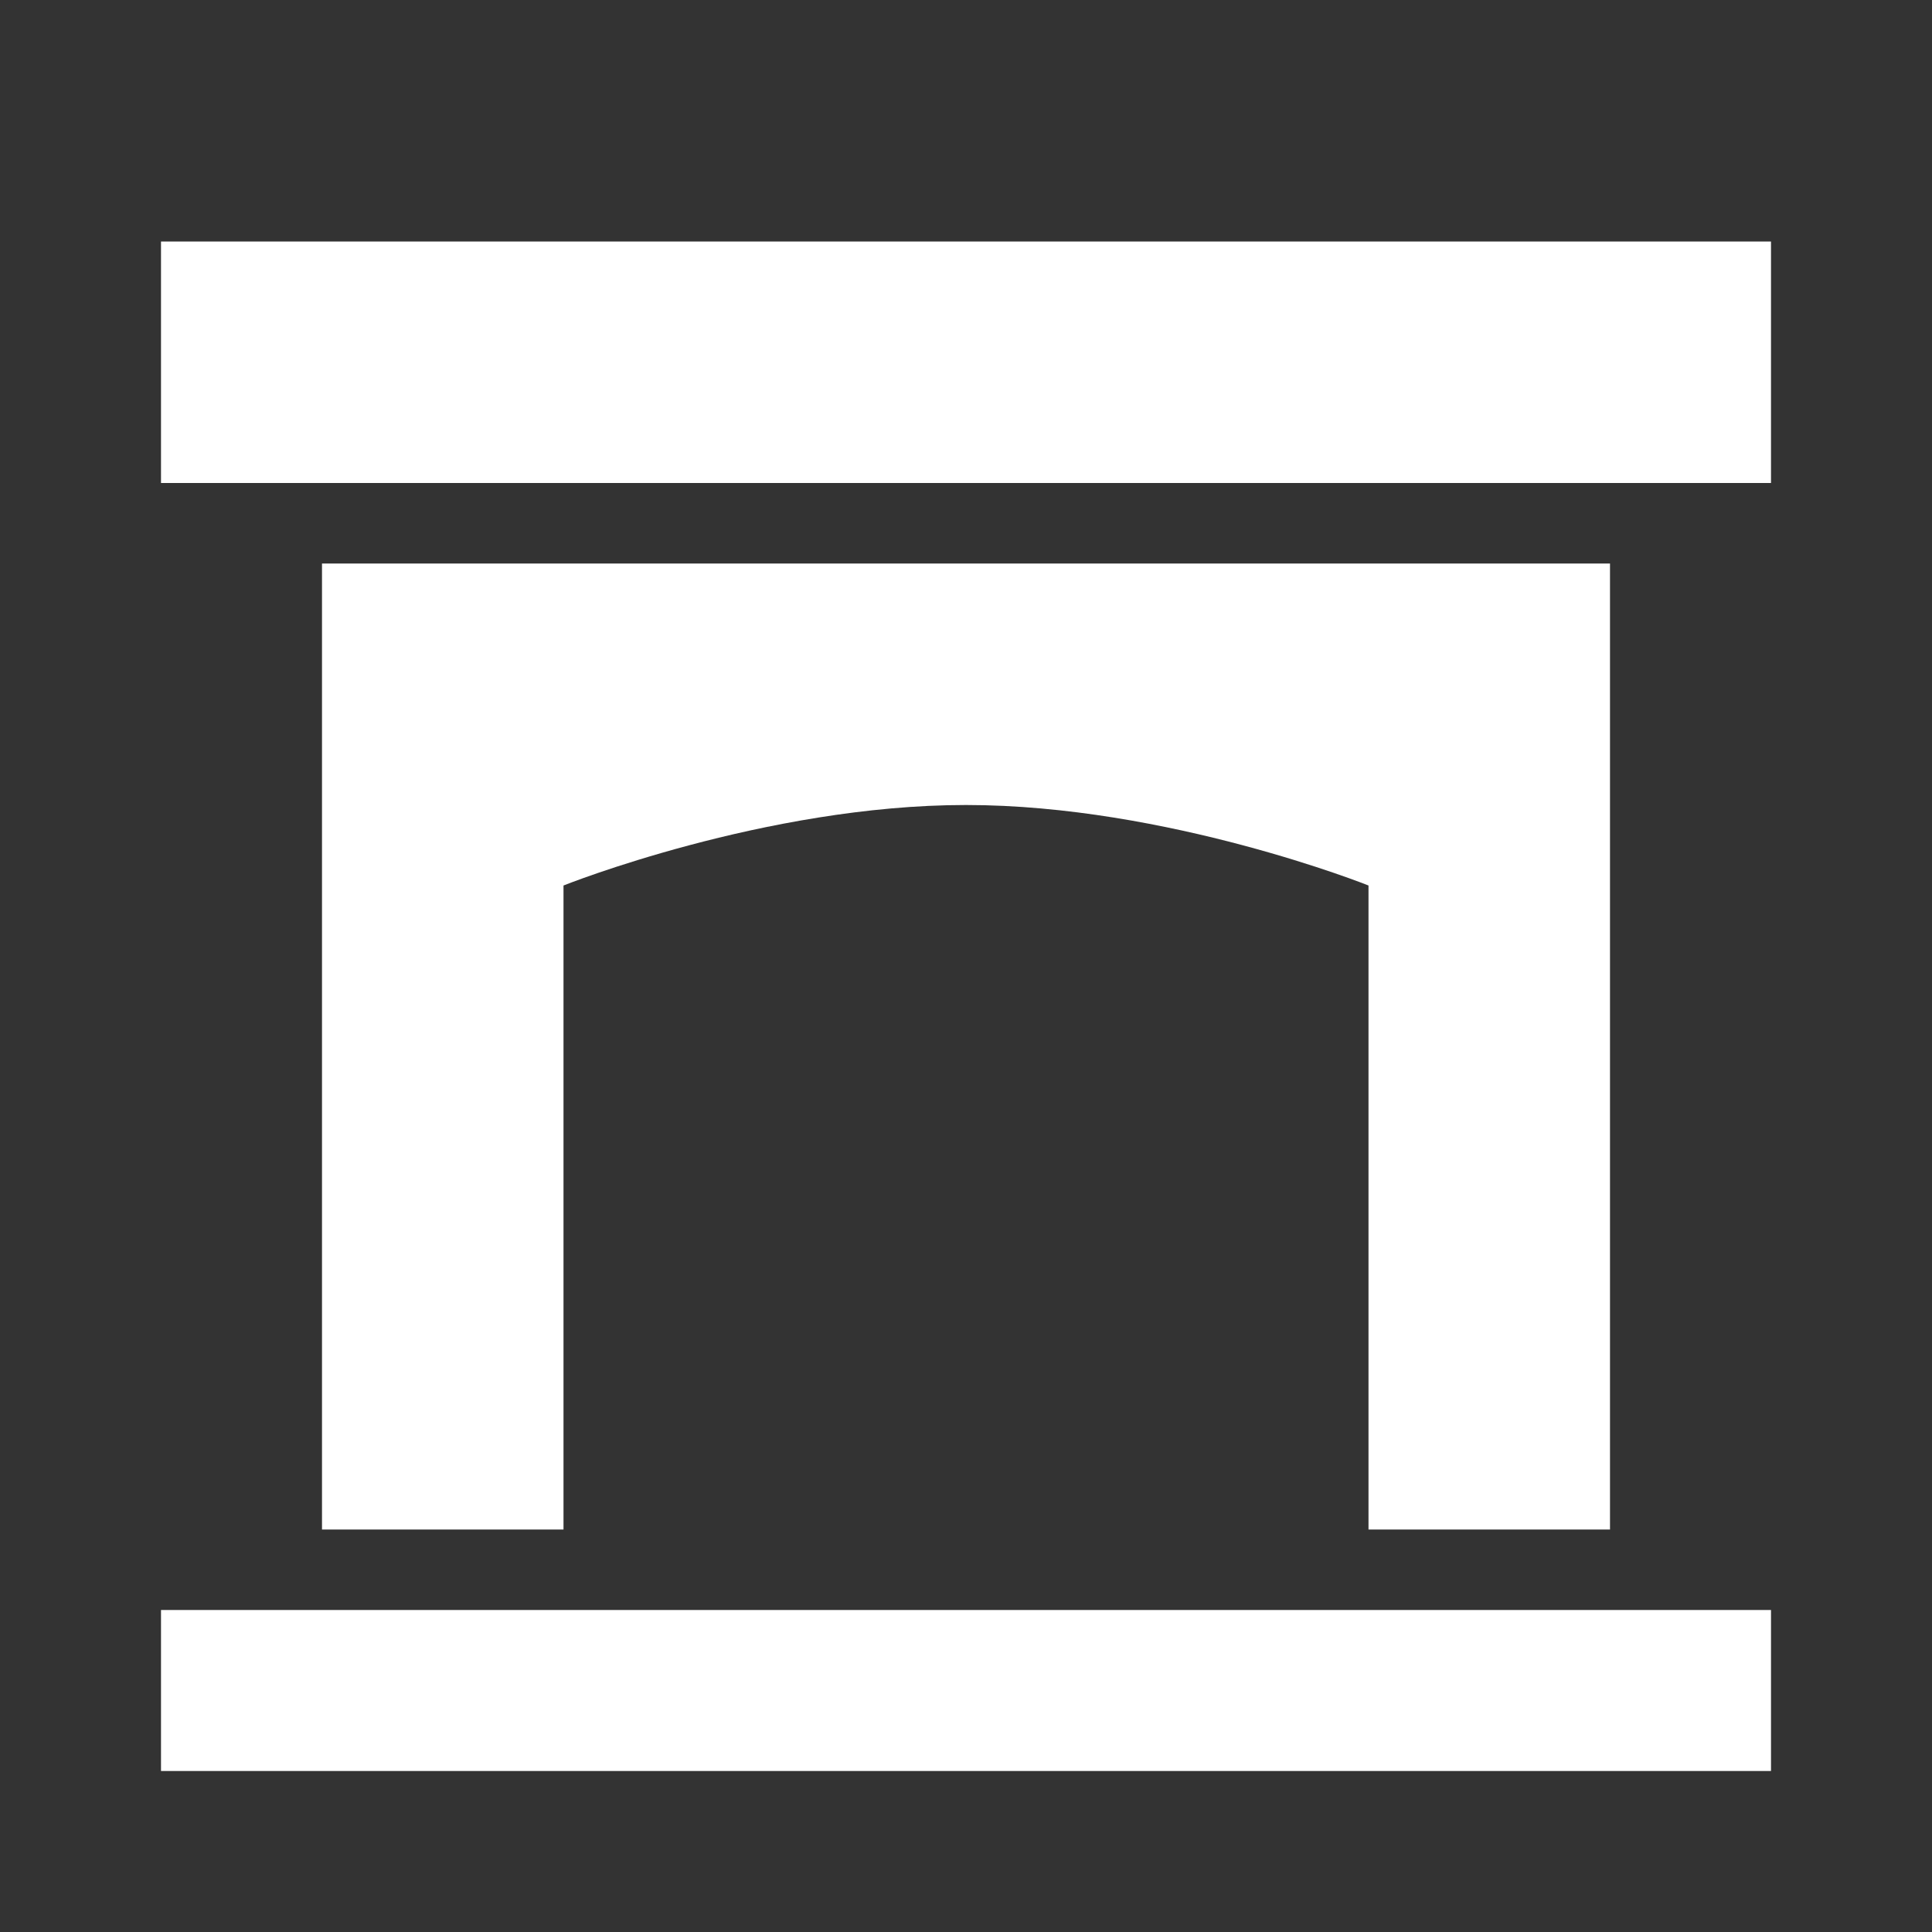 <svg xmlns="http://www.w3.org/2000/svg" fill="white" id="mdi-fireplace-off" viewBox="0 0 24 24"><rect x="0" y="0" width="24" height="24" fill="#333333" stroke="none"/><path d="M22,22H2V20H22V22M22,6H2V3H22V6M20,7V19H17V11C17,11 14.5,10 12,10C9.5,10 7,11 7,11V19H4V7H20Z" /></svg>
